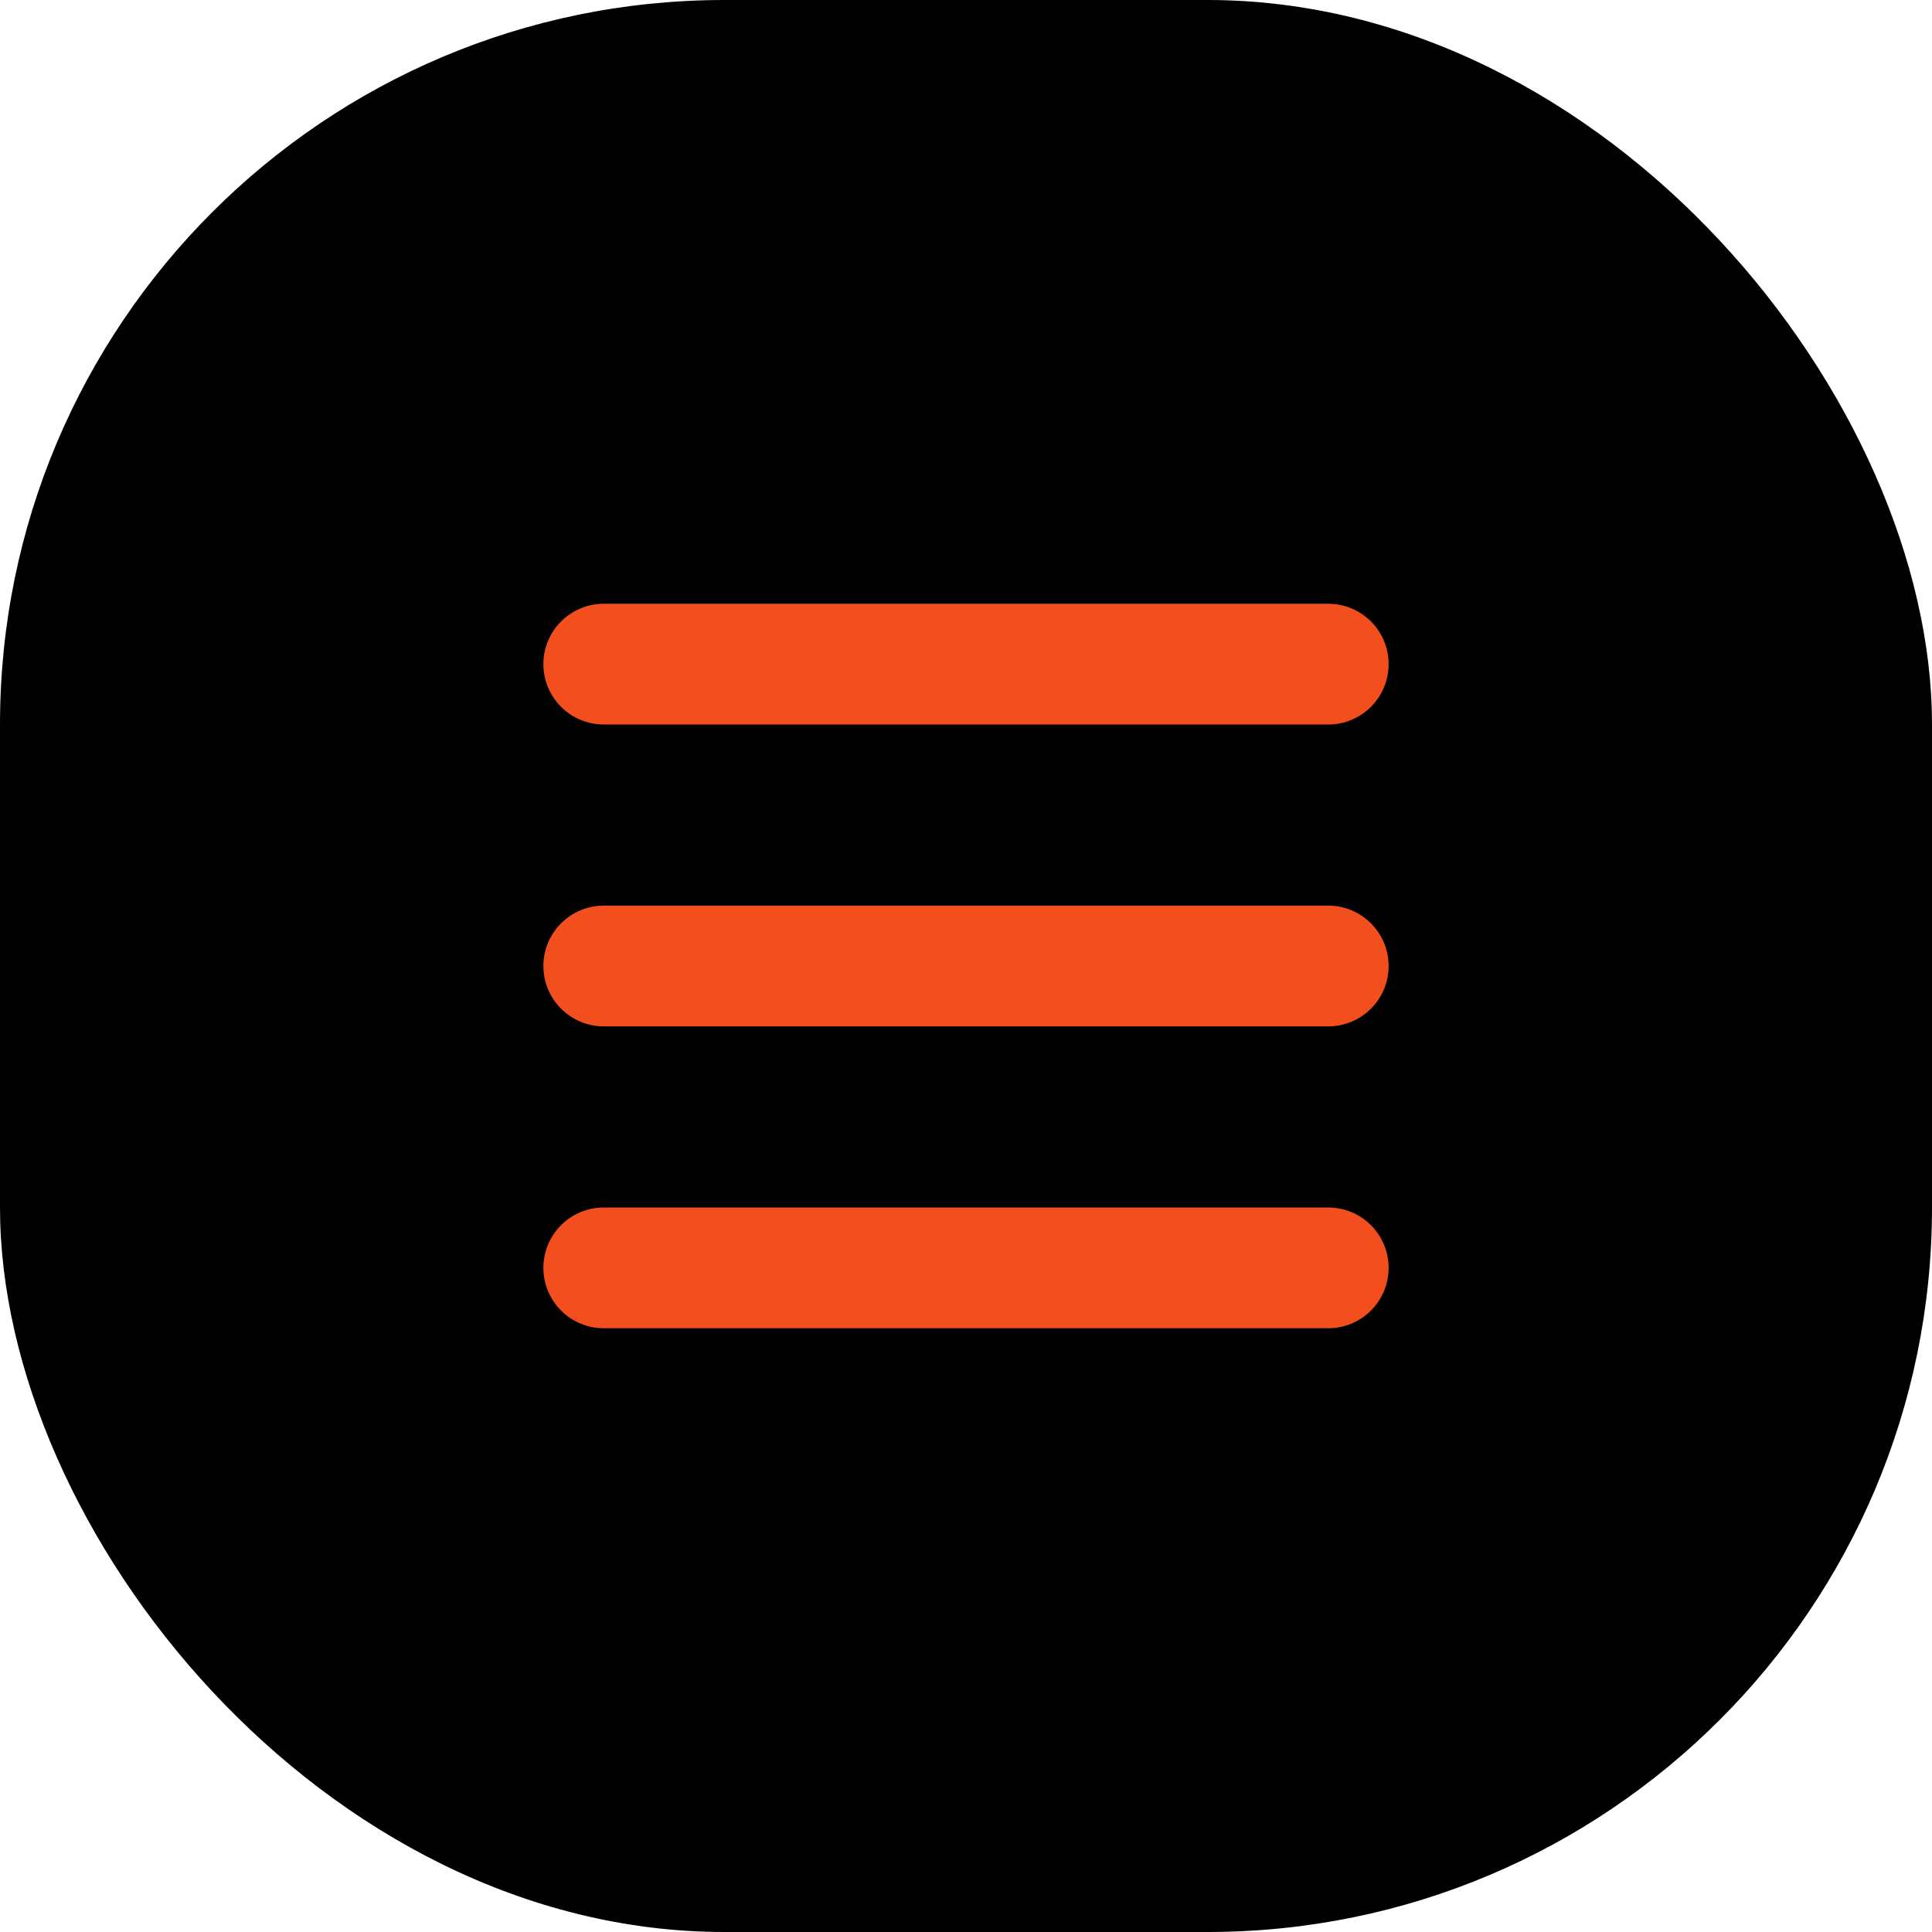 <svg width="40" height="40" viewBox="0 0 40 40" fill="none" xmlns="http://www.w3.org/2000/svg">
<rect width="40" height="40" rx="15" fill="currentColor"/>
<path fill-rule="evenodd" clip-rule="evenodd" d="M27.5 25C28.19 25 28.75 25.56 28.75 26.25C28.75 26.94 28.19 27.5 27.5 27.5H12.5C11.81 27.5 11.25 26.94 11.25 26.25C11.25 25.56 11.81 25 12.5 25H27.5ZM27.5 18.75C28.19 18.75 28.75 19.31 28.75 20C28.75 20.69 28.19 21.25 27.5 21.25H12.5C11.81 21.25 11.25 20.69 11.25 20C11.25 19.31 11.81 18.75 12.5 18.75H27.5ZM27.5 12.5C28.19 12.5 28.75 13.06 28.75 13.75C28.75 14.44 28.19 15 27.5 15H12.5C11.81 15 11.25 14.44 11.25 13.75C11.25 13.06 11.81 12.5 12.5 12.5H27.5Z" fill="#F24E1E"/>
</svg>

